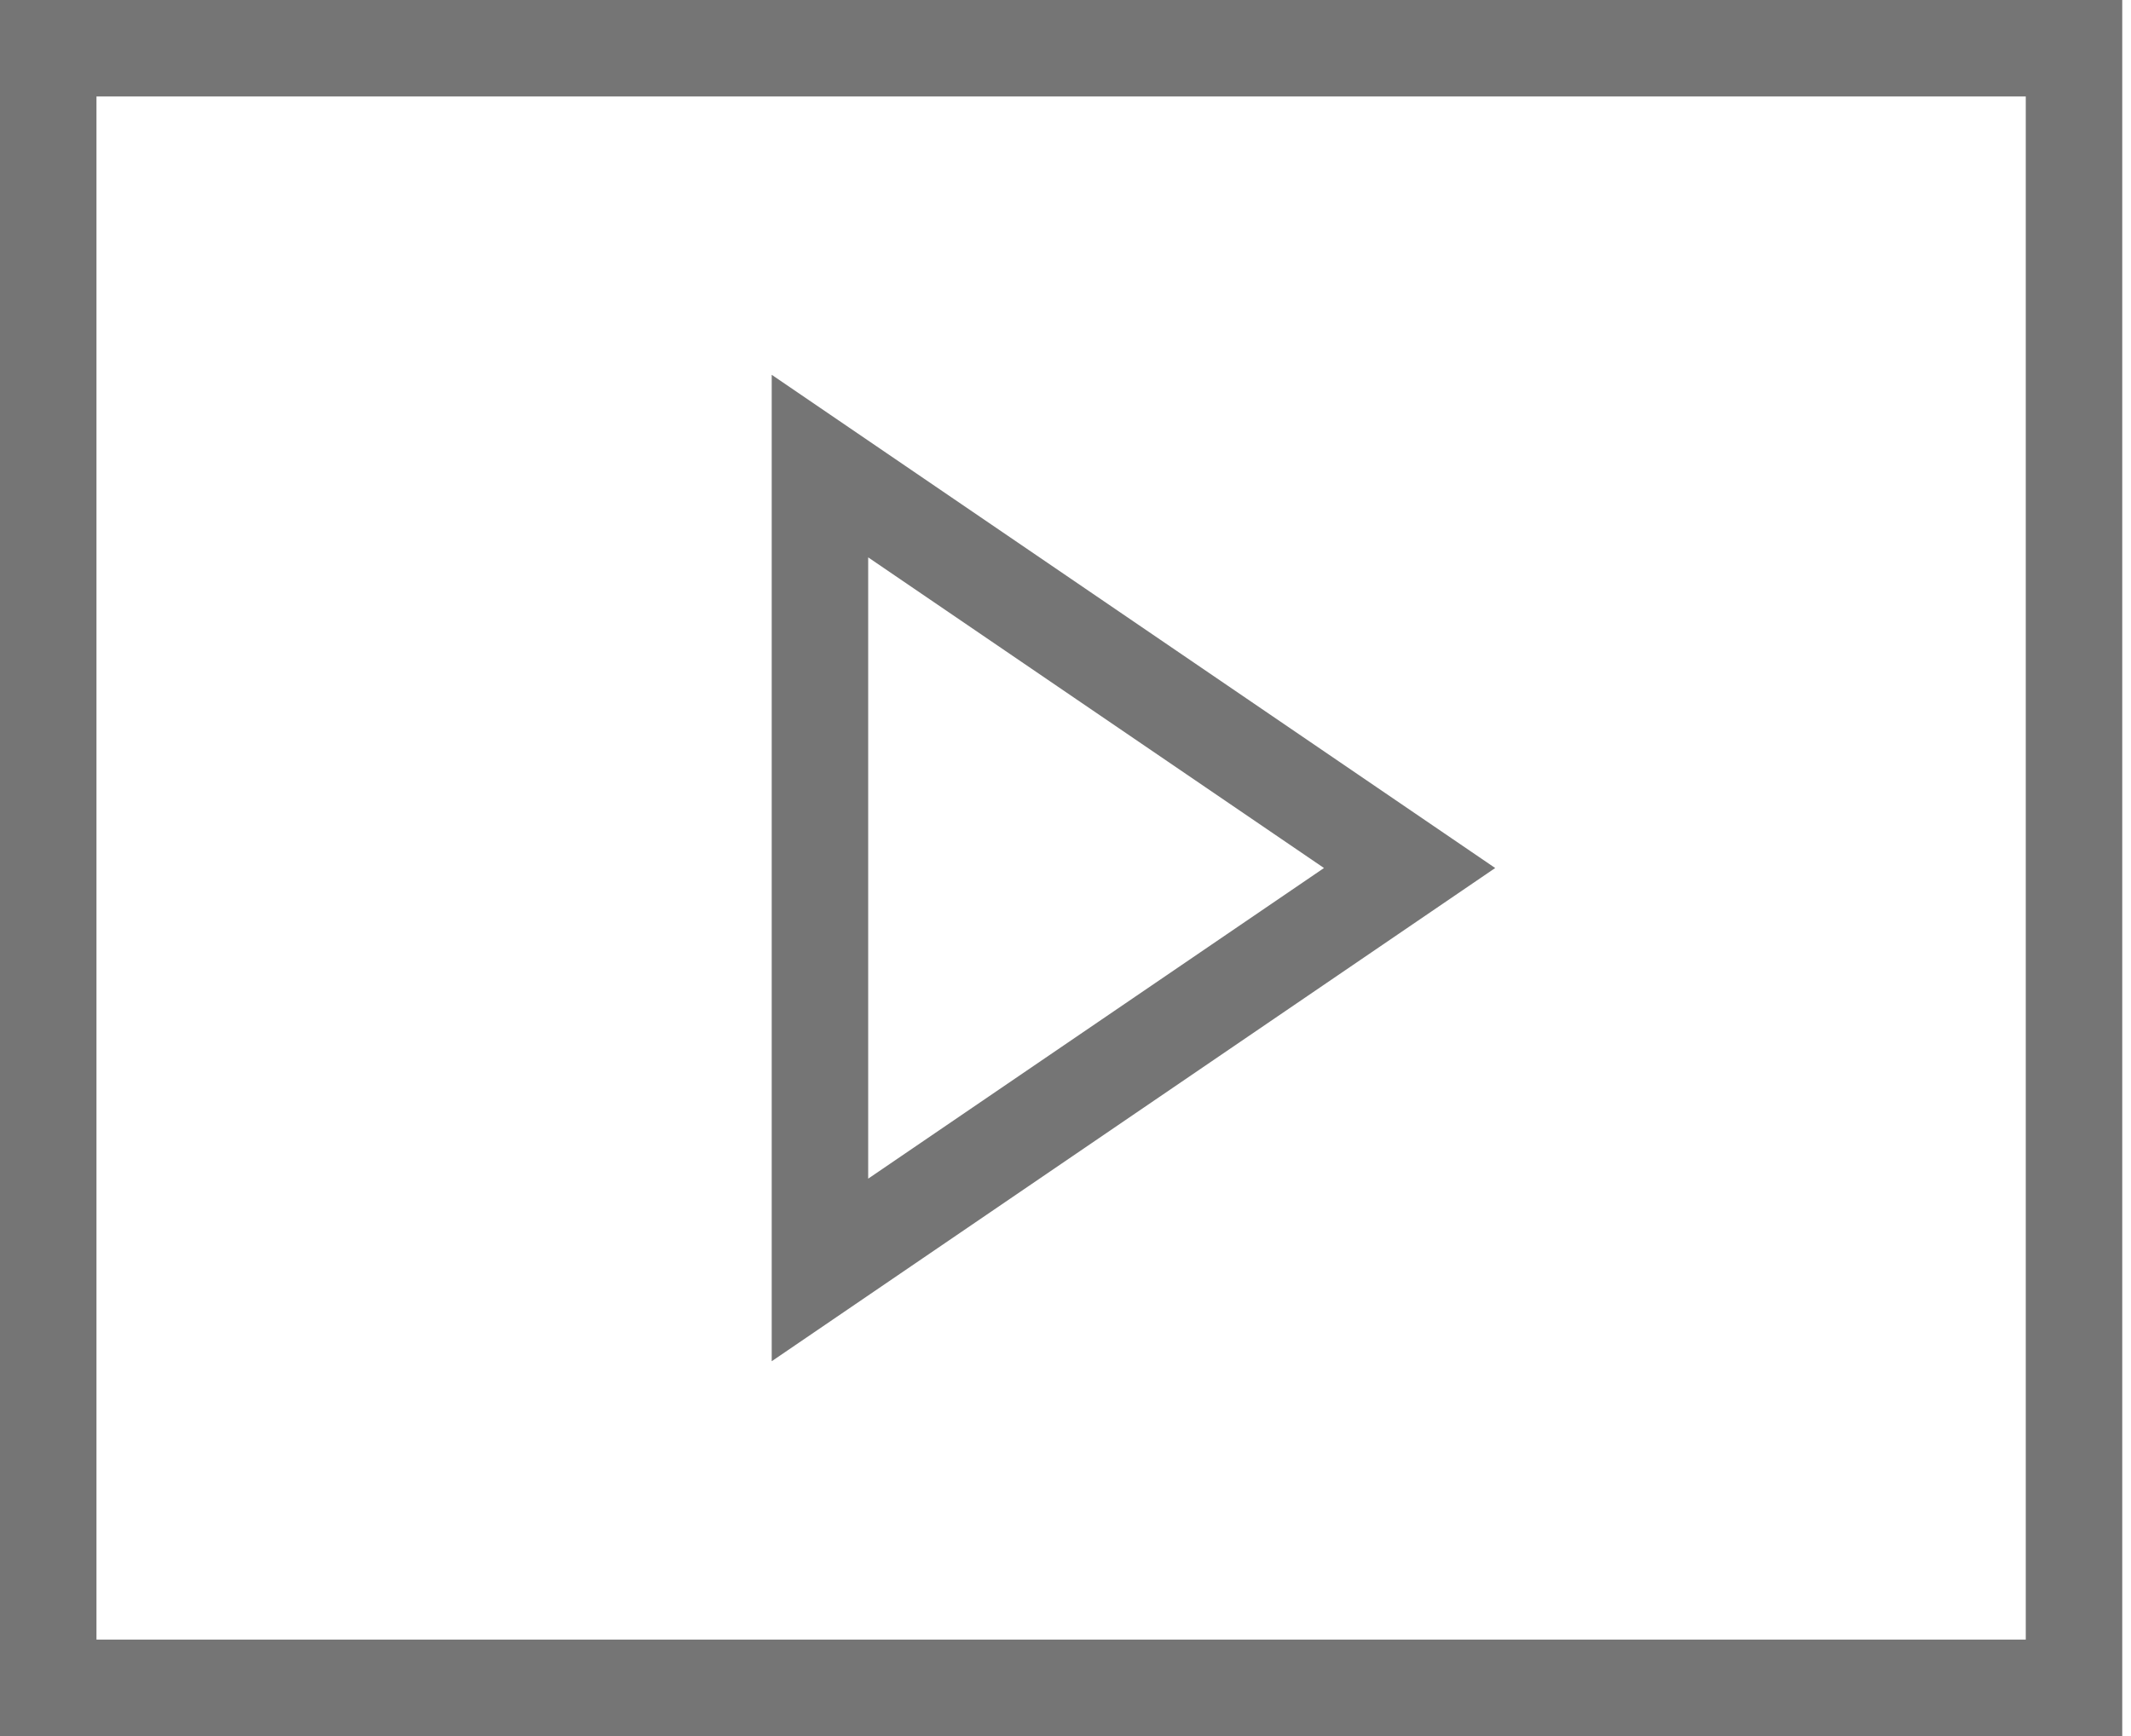 <svg width="81" height="66" viewBox="0 0 81 66" fill="none" xmlns="http://www.w3.org/2000/svg">
<path d="M29.333 51.751V14.249L56.833 33L29.333 51.751ZM33 44.81L50.325 33L33 21.19V44.81ZM0 66V-1.43051e-06H80.667V66H0ZM77 3.667H3.667V62.333H77V3.667Z" fill="#757575"/>
</svg>
